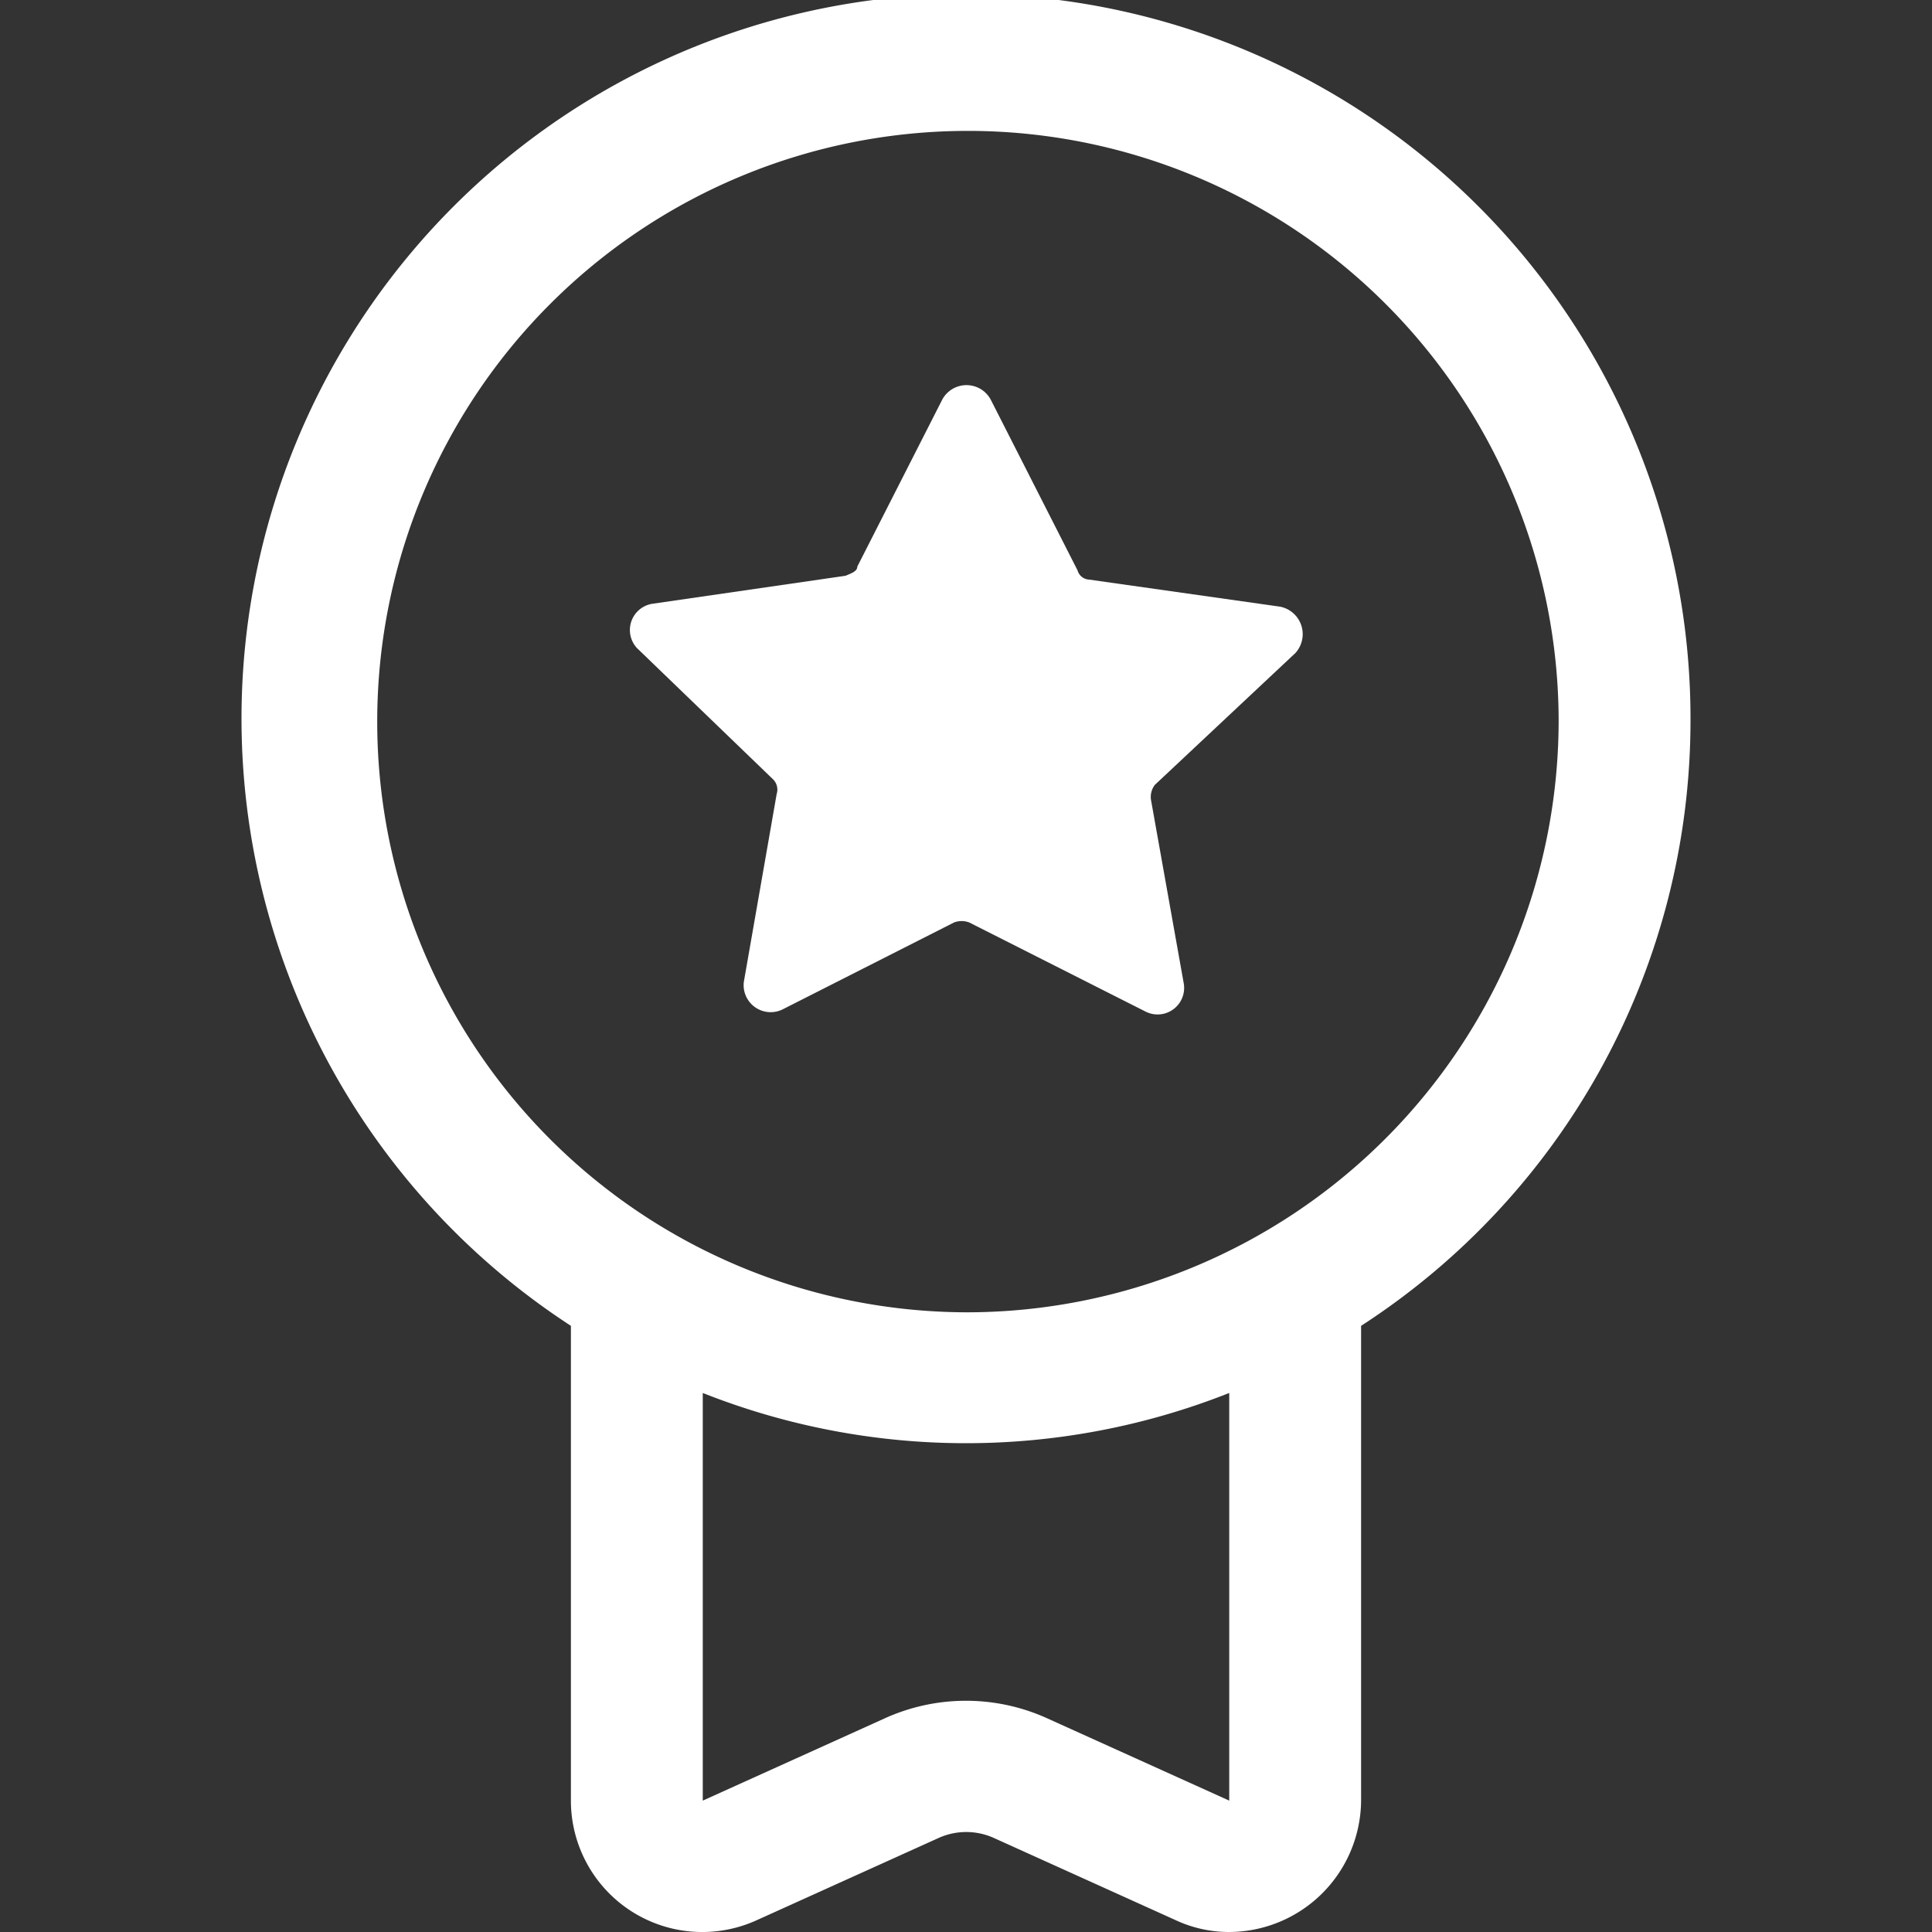 <svg xmlns="http://www.w3.org/2000/svg" viewBox="0 0 40 40">
    <rect x="0" y="0" width="40" height="40" fill="#333333" stroke="none"/>
    <path d="M35,14.94A15,15,0,1,0,11.82,27.45v9.83a2.72,2.72,0,0,0,3.86,2.47l3.76-1.7a1.39,1.39,0,0,1,1.13,0l3.76,1.7a2.61,2.61,0,0,0,1.12.25,2.74,2.74,0,0,0,2.73-2.72V27.45A14.93,14.93,0,0,0,35,14.94ZM25.45,37.28l-3.76-1.7a4.07,4.07,0,0,0-3.38,0l-3.76,1.7V28.84a14.8,14.8,0,0,0,10.9,0ZM20,27.17A12.23,12.23,0,1,1,32.27,14.94,12.26,12.26,0,0,1,20,27.17Z" fill="#fff"/>
    <path d="M26.5,12.56,22.55,12a.26.26,0,0,1-.24-.19l-1.8-3.54a.57.57,0,0,0-1,0l-1.76,3.46c0,.11-.16.15-.24.19l-4,.58a.55.55,0,0,0-.32.92L16,16.13a.3.3,0,0,1,.08.31l-.68,3.89a.56.56,0,0,0,.8.57l3.55-1.8a.44.44,0,0,1,.32,0l3.64,1.84a.55.55,0,0,0,.8-.57l-.68-3.81a.41.41,0,0,1,.08-.31l2.91-2.73A.58.58,0,0,0,26.5,12.56Z" fill="#fff"/>
</svg>